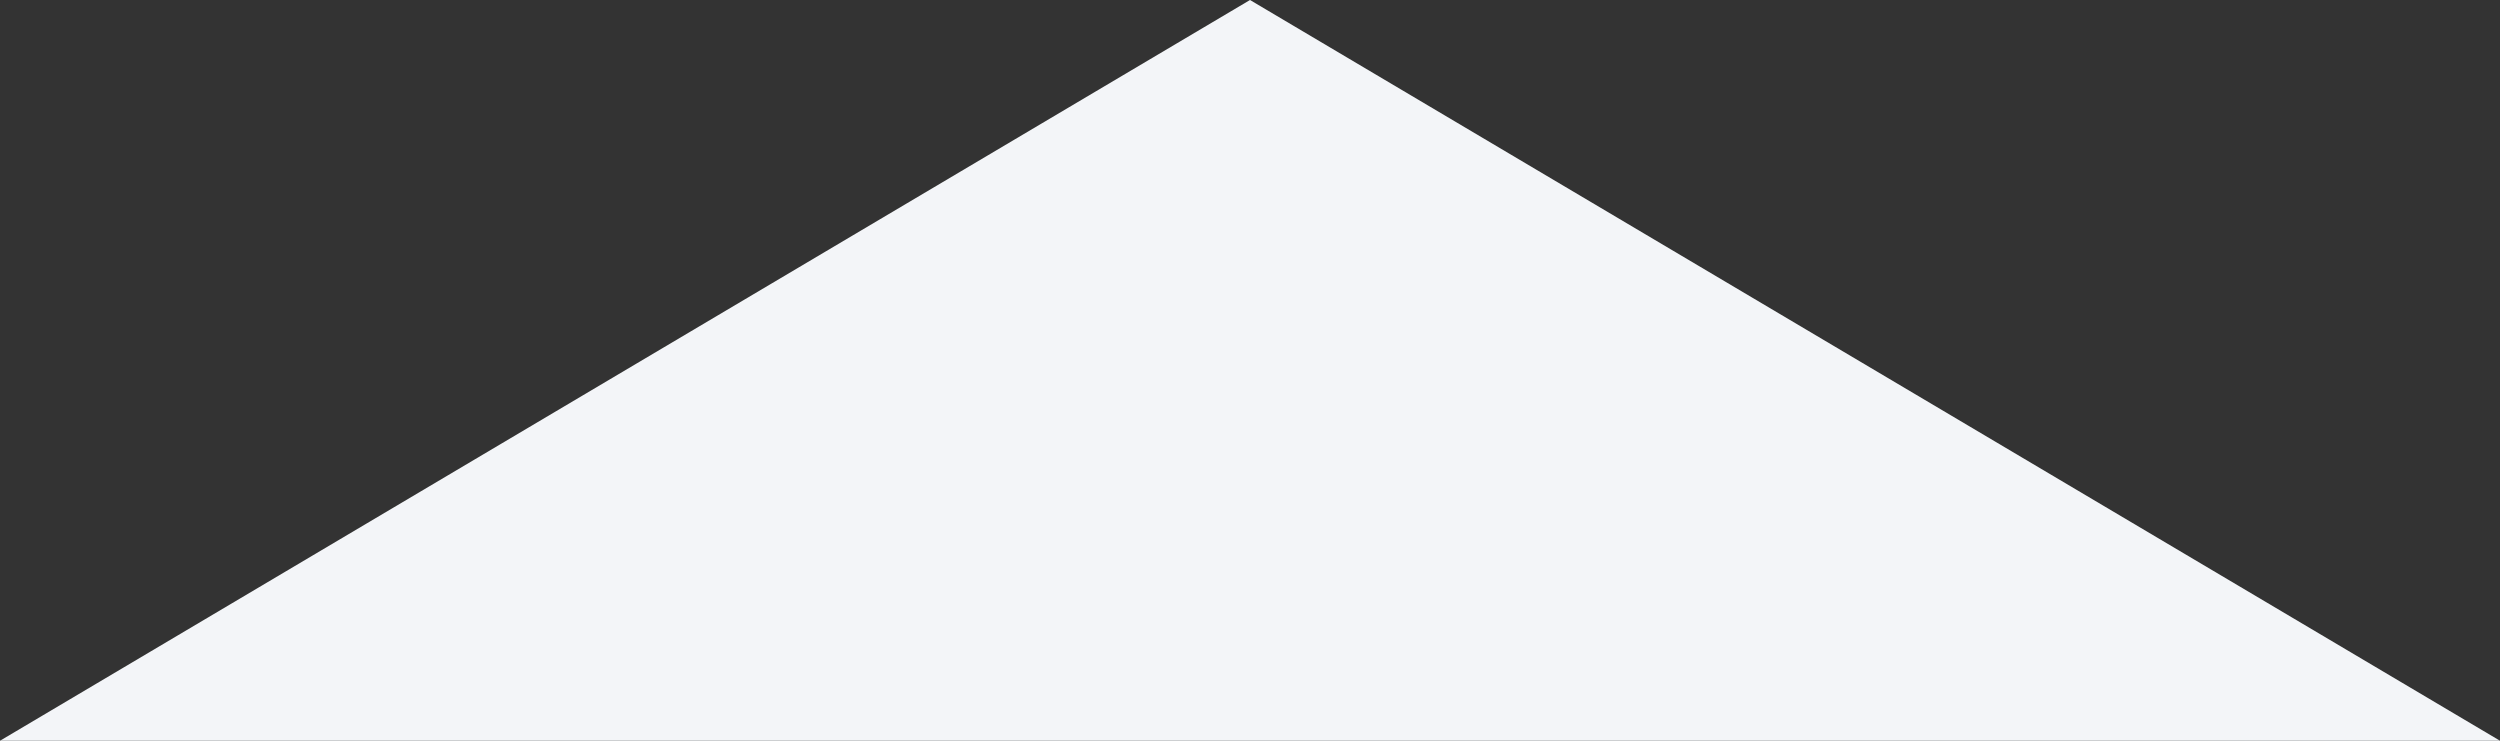 <svg width="27" height="8" viewBox="0 0 27 8" xmlns="http://www.w3.org/2000/svg"><rect x="0" y="0" width="27" height="8" fill="#333333" stroke="none"/><title>Triangle 1</title><path fill="#F3F5F8" d="M13.5 0L27 8H0" fill-rule="evenodd"/></svg>